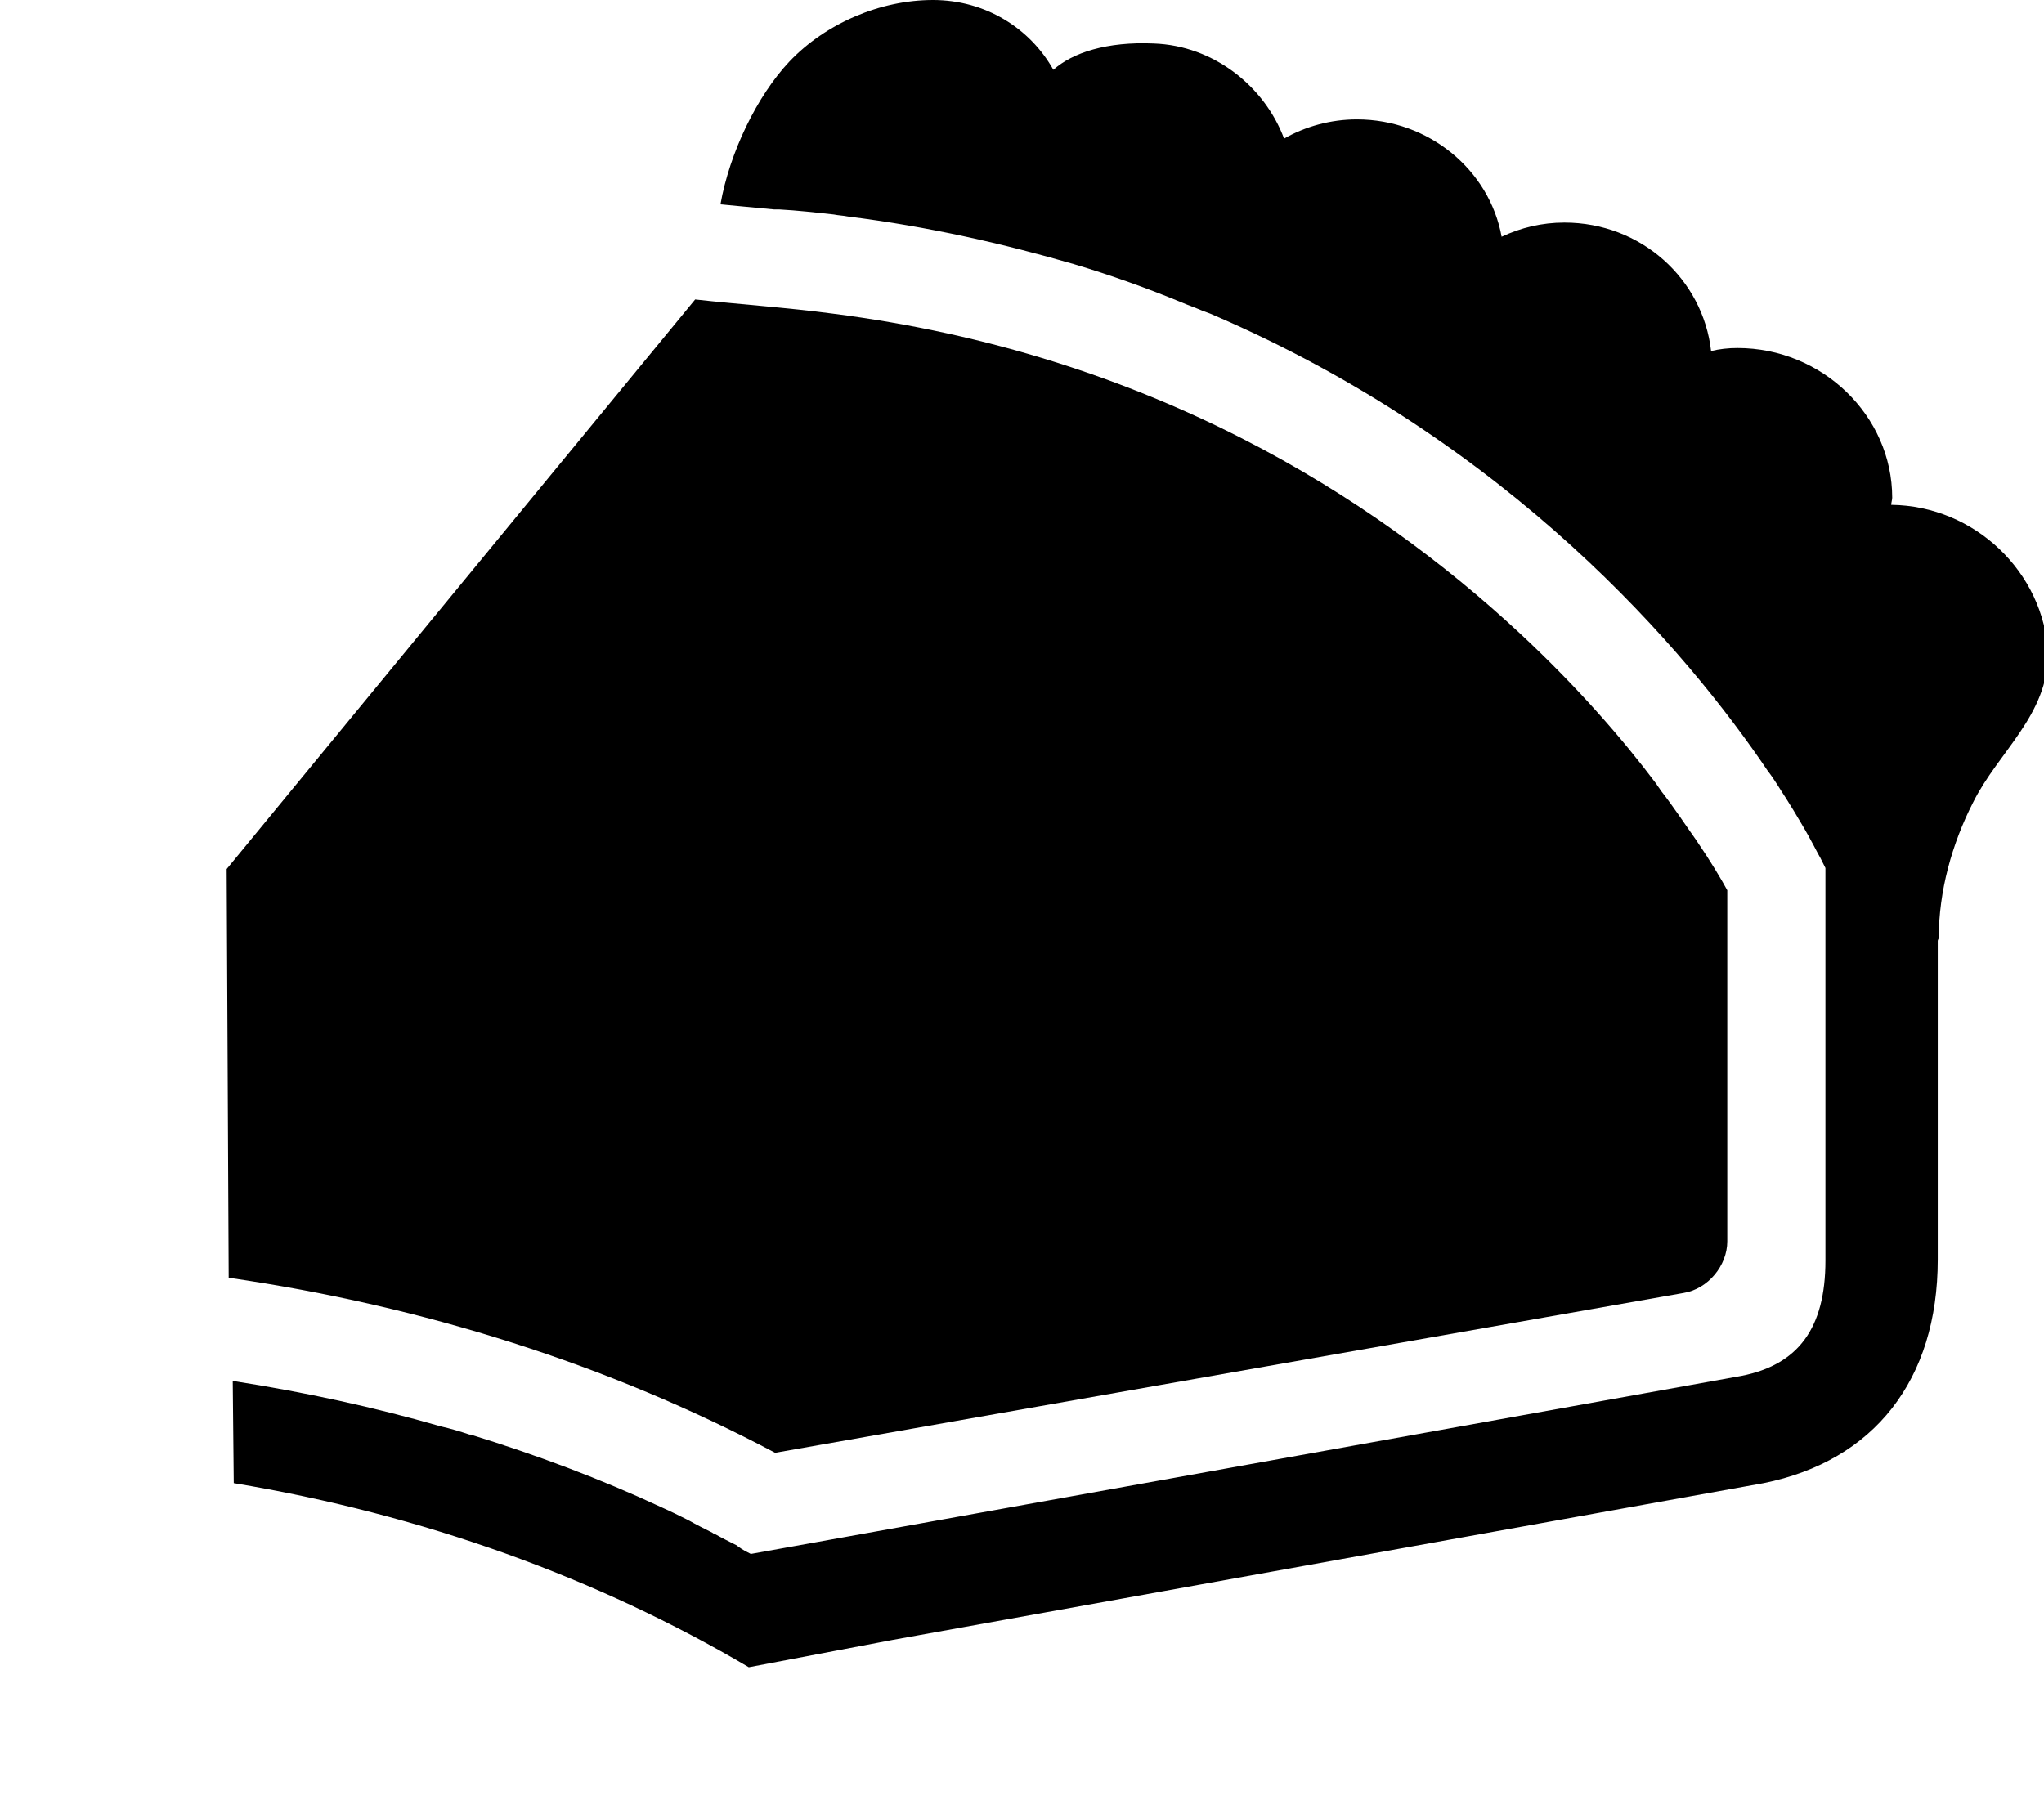 <?xml version="1.0" encoding="utf-8"?>
<!-- Generator: Adobe Illustrator 24.3.0, SVG Export Plug-In . SVG Version: 6.00 Build 0)  -->
<svg version="1.1" id="Layer_1" xmlns="http://www.w3.org/2000/svg" xmlnsXlink="http://www.w3.org/1999/xlink" x="0px" y="0px"
	 viewBox="0 0 202 177.9" style="enable-background:new 0 0 202 177.9;" xmlSpace="preserve">
<g>
	<path d="M186.9,49.9c0-0.2,0.1-0.5,0.1-0.7c0-8.1-6.9-14.8-15.3-14.8c-0.9,0-1.8,0.1-2.6,0.3c-0.8-7.1-6.9-12.7-14.5-12.7
		c-2.2,0-4.3,0.5-6.2,1.4c-1.2-6.6-7.2-11.6-14.3-11.6c-2.6,0-5.1,0.7-7.2,1.9C125,8.6,120,4.5,114,4.3c-4.6-0.2-8,0.9-9.9,2.6
		C101.8,2.8,97.4,0,92.2,0C87,0,81.6,2.3,78,6.1c-3.2,3.4-5.9,9-6.8,14.1c0,0,5.3,0.5,5.3,0.5c0.1,0,0.1,0,0.2,0c0.1,0,0.2,0,0.3,0
		c1.8,0.1,3.6,0.3,5.4,0.5c0.5,0.1,0.9,0.1,1.4,0.2c8,1,15.4,2.7,22.3,4.7c3.7,1.1,7.3,2.4,10.7,3.8c0.7,0.3,1.3,0.5,2,0.8
		c0.3,0.1,0.5,0.2,0.8,0.3c29.7,12.7,47.2,33.5,55.1,45.2c0.7,0.9,1.2,1.8,1.8,2.7c0.5,0.8,1,1.6,1.4,2.3c1.2,2,1.8,3.3,2,3.6l0.5,1
		c0,0,0,14.4,0,14.5v24.3c0,6.7-2.7,10.3-8.3,11.4l-97.9,17.6l0,0l0,0c-0.4-0.2-0.8-0.4-1.2-0.7c0,0-0.1,0-0.1-0.1
		c-0.8-0.4-1.6-0.8-2.3-1.2c-0.1,0-0.2-0.1-0.2-0.1c-0.8-0.4-1.6-0.8-2.3-1.2c-0.1,0-0.1-0.1-0.2-0.1c-0.8-0.4-1.6-0.8-2.5-1.2
		c0,0,0,0,0,0c-6-2.8-12.4-5.2-18.9-7.2c0,0,0,0-0.1,0c-0.9-0.3-1.9-0.6-2.8-0.8c0,0,0,0,0,0c-6.6-1.9-13.5-3.4-20.6-4.5
		c0,0,0,0,0,0l0.1,10.1c18.7,3.1,36,9.4,50.9,18.2l14.2-2.7l86.1-15.5c10.9-2.2,17.2-10.2,17.2-22.1V93c0-0.1,0.1-0.2,0.1-0.3
		c0-4.6,1.3-9.3,3.4-13.4c2.5-5,7.4-8.6,7.4-14.7C202,56.6,195.2,50,186.9,49.9z"/>
	<path d="M166.4,127.8c2.4-0.4,4.3-2.7,4.3-5.1V88c-0.6-1.1-1.6-2.8-3.1-5c-1-1.4-2.1-3.1-3.5-4.9c-0.1-0.2-0.3-0.4-0.4-0.6
		c-3.3-4.4-7.8-9.6-13.5-14.9C135.7,49.1,113.6,35,82.3,31c-4.5-0.6-9.1-0.9-13.6-1.4L22.4,85.9l0.2,40.4c19.3,2.8,37.6,8.6,54,17.3
		L166.4,127.8z"/>
</g>
</svg>
